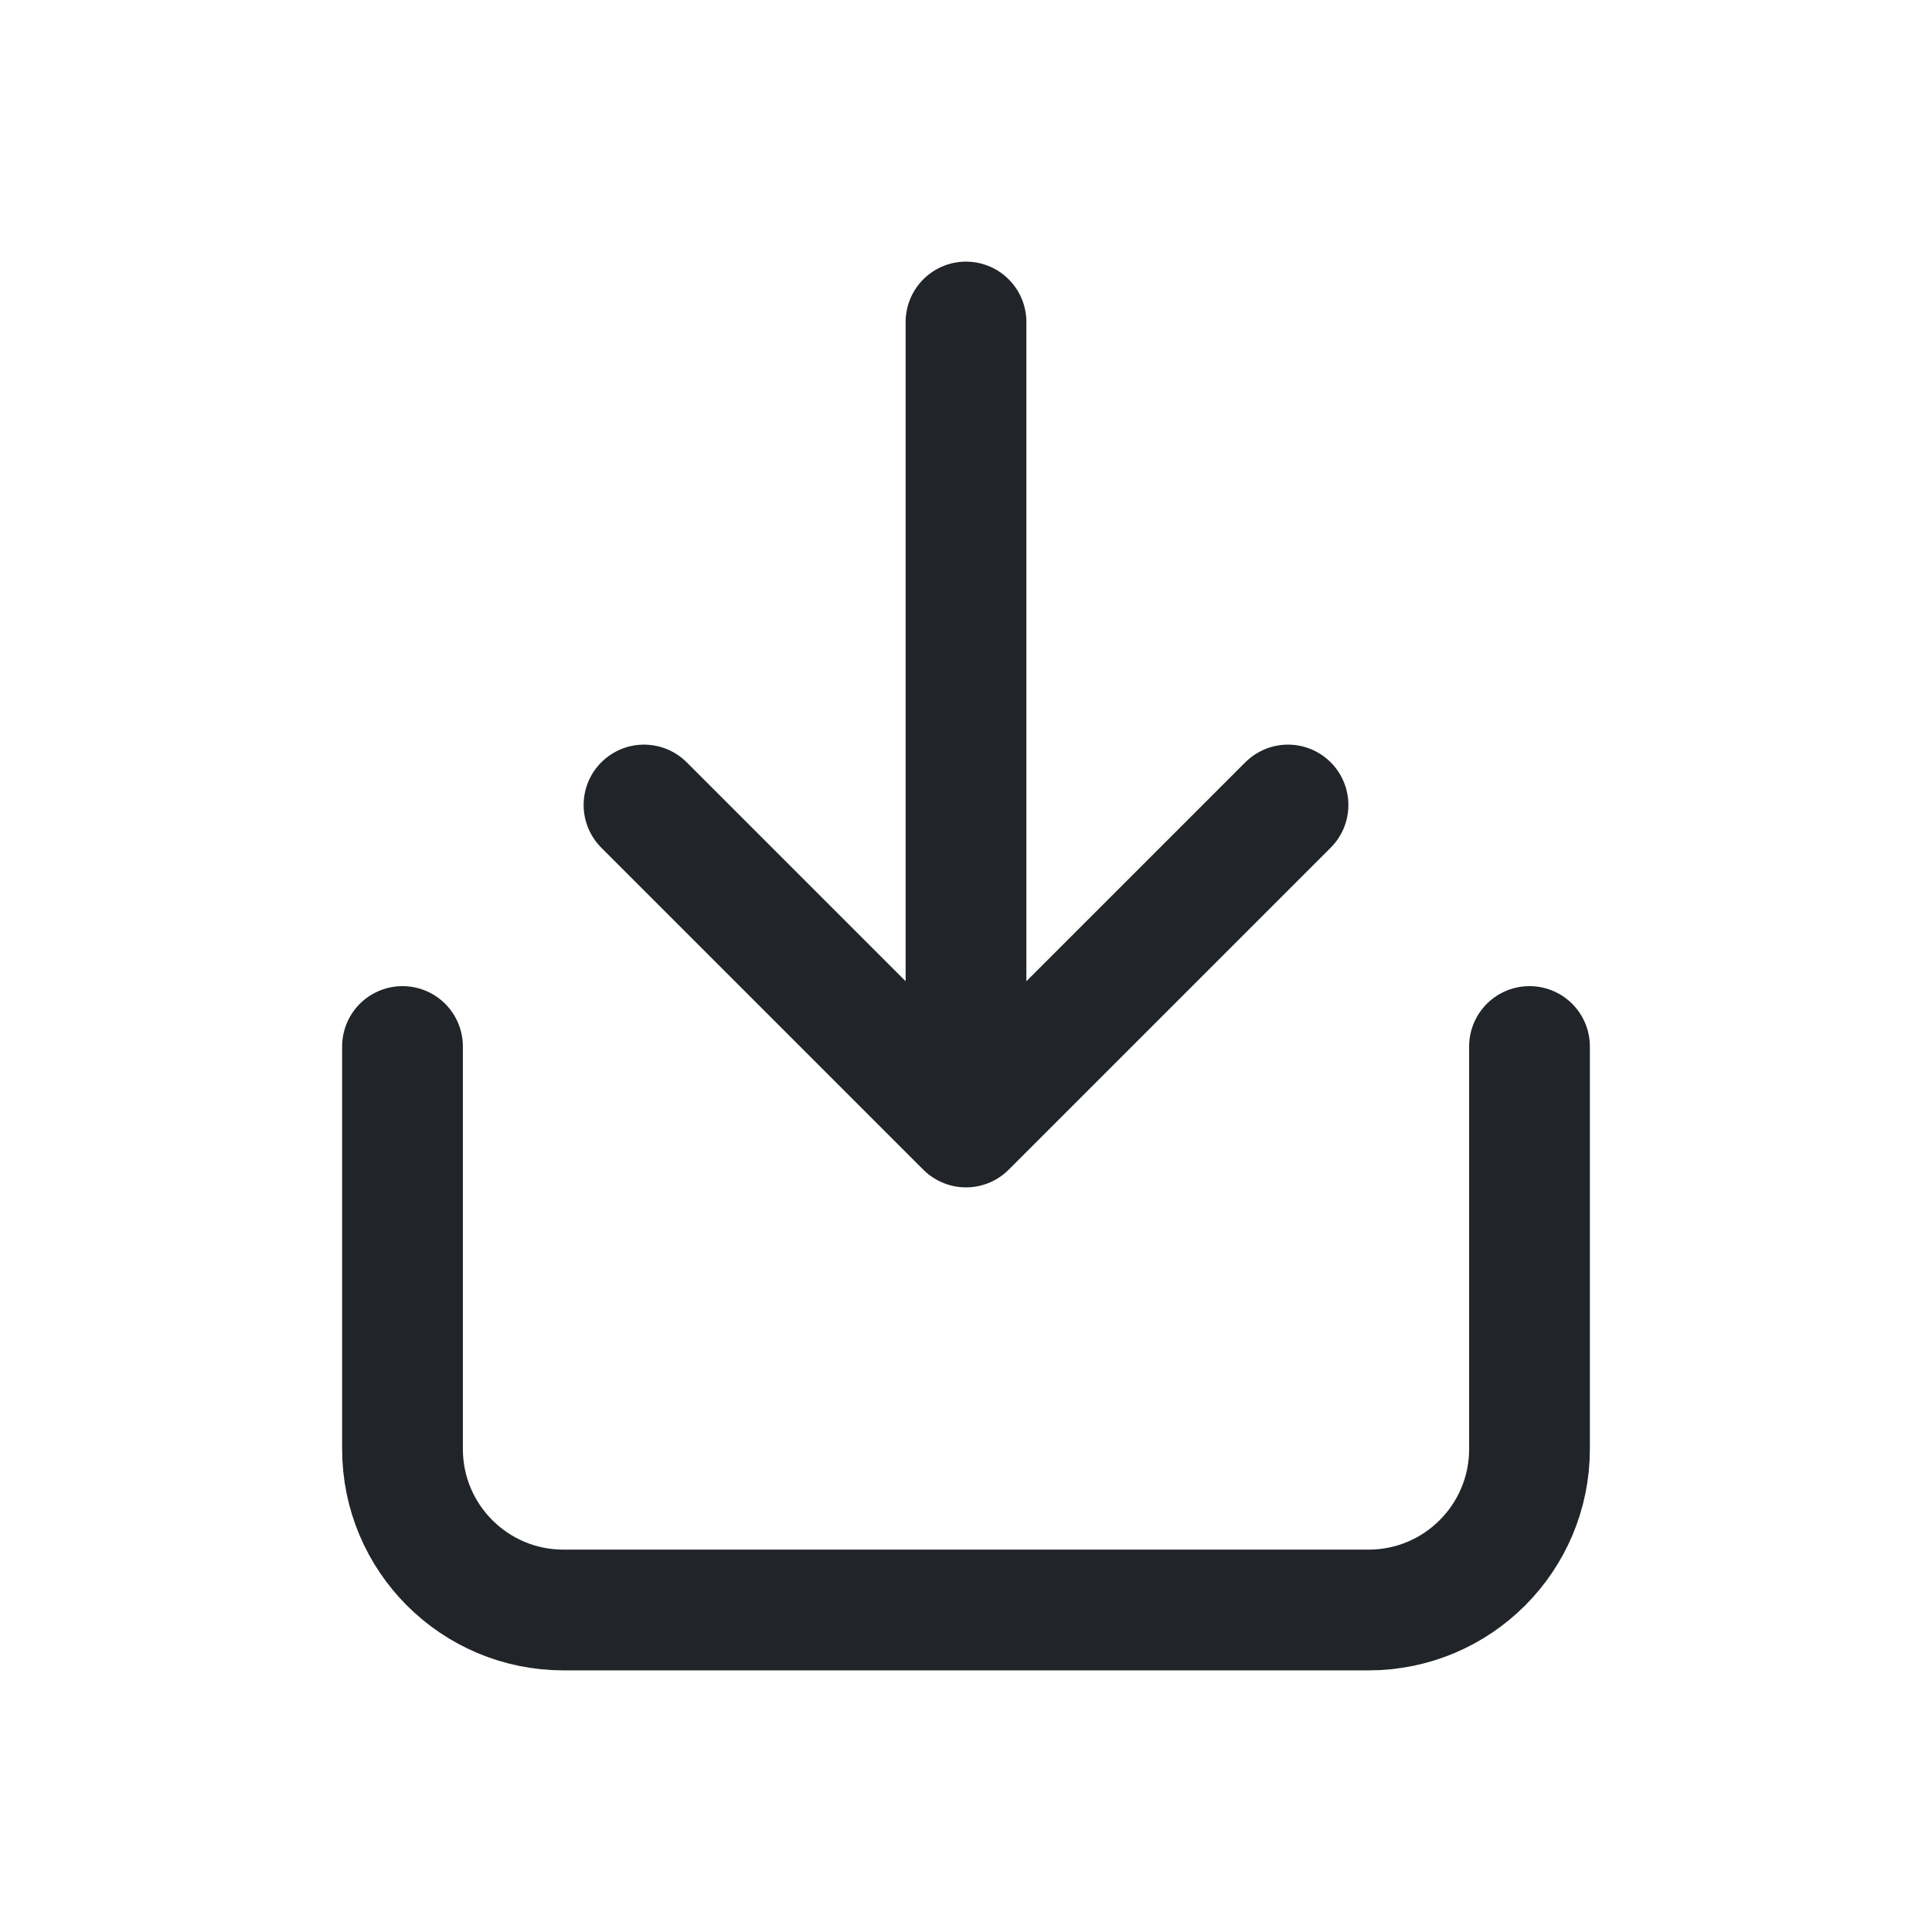 <svg width="24" height="24" viewBox="0 0 24 24" fill="none" xmlns="http://www.w3.org/2000/svg">
<path d="M8 10L12 14M16 10L12 14M12 14V4" stroke="#212529" stroke-width="1.5" stroke-linecap="round" stroke-linejoin="round"/>
<path d="M5 13V18C5 19.105 5.895 20 7 20H17C18.105 20 19 19.105 19 18V13" stroke="#212529" stroke-width="1.5" stroke-linecap="round"/>
</svg>
